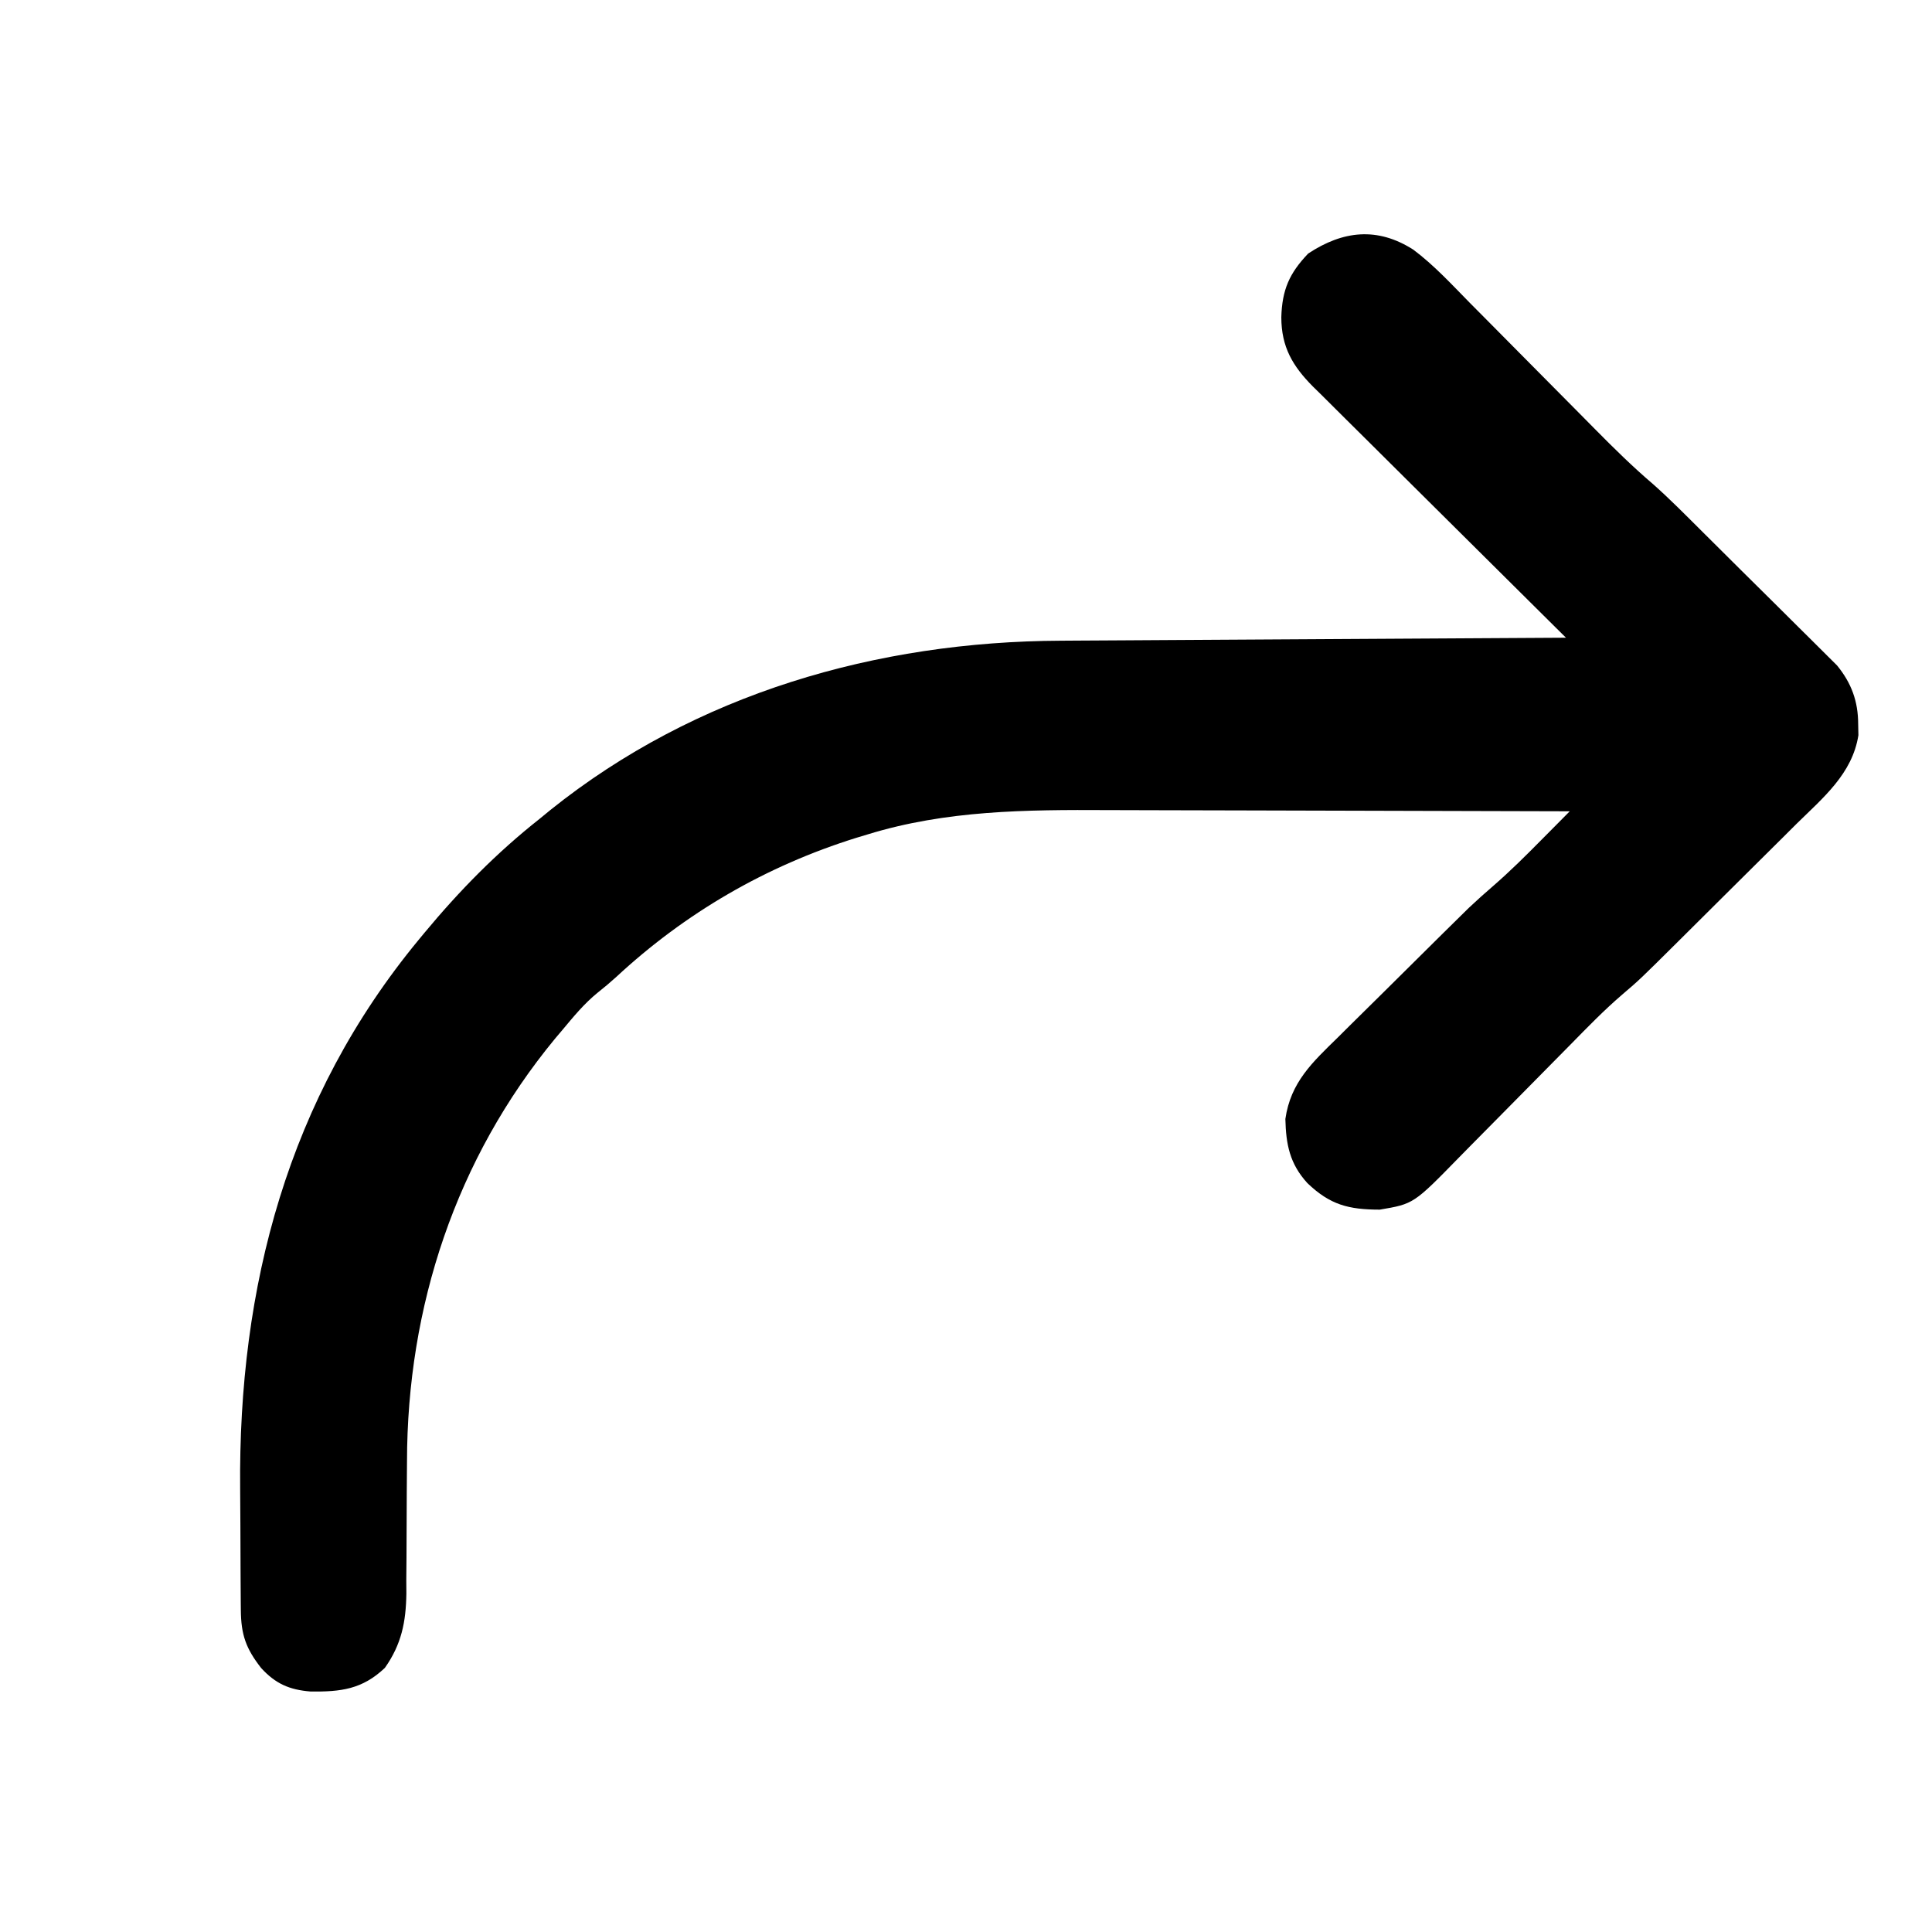 <?xml version="1.0" encoding="UTF-8"?>
<svg version="1.1" xmlns="http://www.w3.org/2000/svg" width="512" height="512">
<path d="M0 0 C5.502 4.114 10.185 9.227 14.993 14.114 C16.195 15.324 17.397 16.533 18.6 17.742 C21.754 20.912 24.898 24.091 28.041 27.272 C33.066 32.357 38.105 37.43 43.144 42.501 C44.891 44.262 46.633 46.026 48.375 47.79 C53.248 52.715 58.142 57.535 63.417 62.034 C68.081 66.155 72.442 70.612 76.856 74.997 C77.386 75.522 77.915 76.048 78.461 76.589 C81.255 79.363 84.047 82.14 86.835 84.919 C89.703 87.776 92.582 90.62 95.463 93.462 C97.693 95.665 99.913 97.878 102.132 100.092 C103.189 101.145 104.25 102.194 105.314 103.24 C106.803 104.704 108.278 106.18 109.75 107.659 C110.59 108.493 111.429 109.327 112.295 110.186 C116.114 114.865 117.891 119.682 117.899 125.778 C117.928 127.215 117.928 127.215 117.958 128.681 C116.35 138.924 108.563 145.276 101.54 152.188 C100.353 153.37 99.167 154.553 97.982 155.736 C95.504 158.207 93.019 160.672 90.528 163.131 C87.355 166.265 84.192 169.409 81.034 172.558 C77.998 175.584 74.957 178.605 71.915 181.626 C71.344 182.193 70.774 182.76 70.186 183.345 C60.036 193.422 60.036 193.422 55.385 197.4 C50.588 201.509 46.208 206.031 41.786 210.533 C40.207 212.139 38.624 213.74 37.039 215.339 C32.539 219.882 28.042 224.427 23.561 228.988 C20.805 231.793 18.039 234.588 15.266 237.377 C14.22 238.433 13.177 239.493 12.138 240.557 C0.089 252.888 0.089 252.888 -8.882 254.407 C-17.193 254.397 -22.054 253.129 -28.062 247.384 C-32.772 242.224 -33.738 237.098 -33.902 230.38 C-32.512 220.668 -26.738 215.362 -20.027 208.806 C-18.973 207.759 -17.92 206.711 -16.868 205.662 C-14.106 202.913 -11.328 200.179 -8.548 197.448 C-6.296 195.232 -4.055 193.005 -1.815 190.776 C0.881 188.095 3.583 185.418 6.286 182.743 C6.792 182.242 7.297 181.742 7.818 181.226 C9.274 179.786 10.734 178.35 12.195 176.915 C13.021 176.102 13.847 175.289 14.698 174.451 C16.847 172.421 19.021 170.479 21.26 168.551 C25.696 164.697 29.833 160.582 33.962 156.403 C34.689 155.672 35.416 154.94 36.165 154.186 C37.933 152.407 39.698 150.625 41.462 148.841 C21.876 148.77 2.29 148.718 -17.296 148.685 C-26.393 148.67 -35.489 148.649 -44.585 148.614 C-52.524 148.584 -60.462 148.565 -68.4 148.558 C-72.595 148.555 -76.789 148.546 -80.983 148.524 C-102.564 148.414 -123.76 148.552 -144.601 154.966 C-146.089 155.414 -146.089 155.414 -147.606 155.871 C-171.528 163.341 -192.925 175.743 -211.284 192.798 C-212.846 194.213 -214.462 195.57 -216.116 196.876 C-219.735 199.812 -222.56 203.273 -225.538 206.841 C-226.157 207.572 -226.776 208.303 -227.413 209.056 C-253.735 240.95 -266.643 280.128 -266.679 321.251 C-266.697 323.813 -266.717 326.375 -266.738 328.936 C-266.767 332.928 -266.791 336.919 -266.789 340.91 C-266.792 344.795 -266.827 348.679 -266.866 352.563 C-266.859 353.746 -266.852 354.929 -266.845 356.147 C-266.955 363.68 -268.135 369.596 -272.538 375.841 C-278.538 381.546 -284.271 382.208 -292.241 382.11 C-297.859 381.651 -301.504 380.058 -305.32 375.899 C-309.363 370.721 -310.659 367.096 -310.715 360.471 C-310.722 359.828 -310.728 359.185 -310.735 358.523 C-310.755 356.386 -310.767 354.25 -310.777 352.114 C-310.783 351.007 -310.783 351.007 -310.789 349.877 C-310.81 345.945 -310.824 342.013 -310.833 338.081 C-310.842 334.877 -310.863 331.673 -310.895 328.469 C-311.422 274.864 -298.23 224.813 -263.538 182.841 C-262.819 181.969 -262.819 181.969 -262.085 181.08 C-252.766 169.862 -243.008 159.9 -231.538 150.841 C-230.586 150.06 -229.633 149.278 -228.652 148.474 C-190.169 117.628 -142.144 103.841 -93.385 103.635 C-91.915 103.626 -90.445 103.616 -88.975 103.605 C-85.028 103.579 -81.08 103.558 -77.133 103.537 C-72.991 103.515 -68.85 103.488 -64.709 103.461 C-56.886 103.412 -49.063 103.367 -41.24 103.323 C-32.326 103.274 -23.411 103.219 -14.497 103.164 C3.822 103.05 22.142 102.943 40.462 102.841 C39.119 101.511 39.119 101.511 37.748 100.154 C29.307 91.794 20.875 83.422 12.454 75.041 C8.125 70.732 3.791 66.427 -0.55 62.131 C-4.741 57.983 -8.922 53.826 -13.097 49.662 C-14.69 48.076 -16.287 46.494 -17.887 44.915 C-20.13 42.701 -22.361 40.474 -24.588 38.245 C-25.251 37.597 -25.913 36.949 -26.596 36.281 C-31.982 30.846 -34.965 25.803 -34.976 17.903 C-34.767 10.624 -32.843 6.253 -27.851 1.028 C-18.644 -5.051 -9.516 -6.072 0 0 Z " fill="#000000" transform="translate(374.538,66.159)"/>
</svg>
